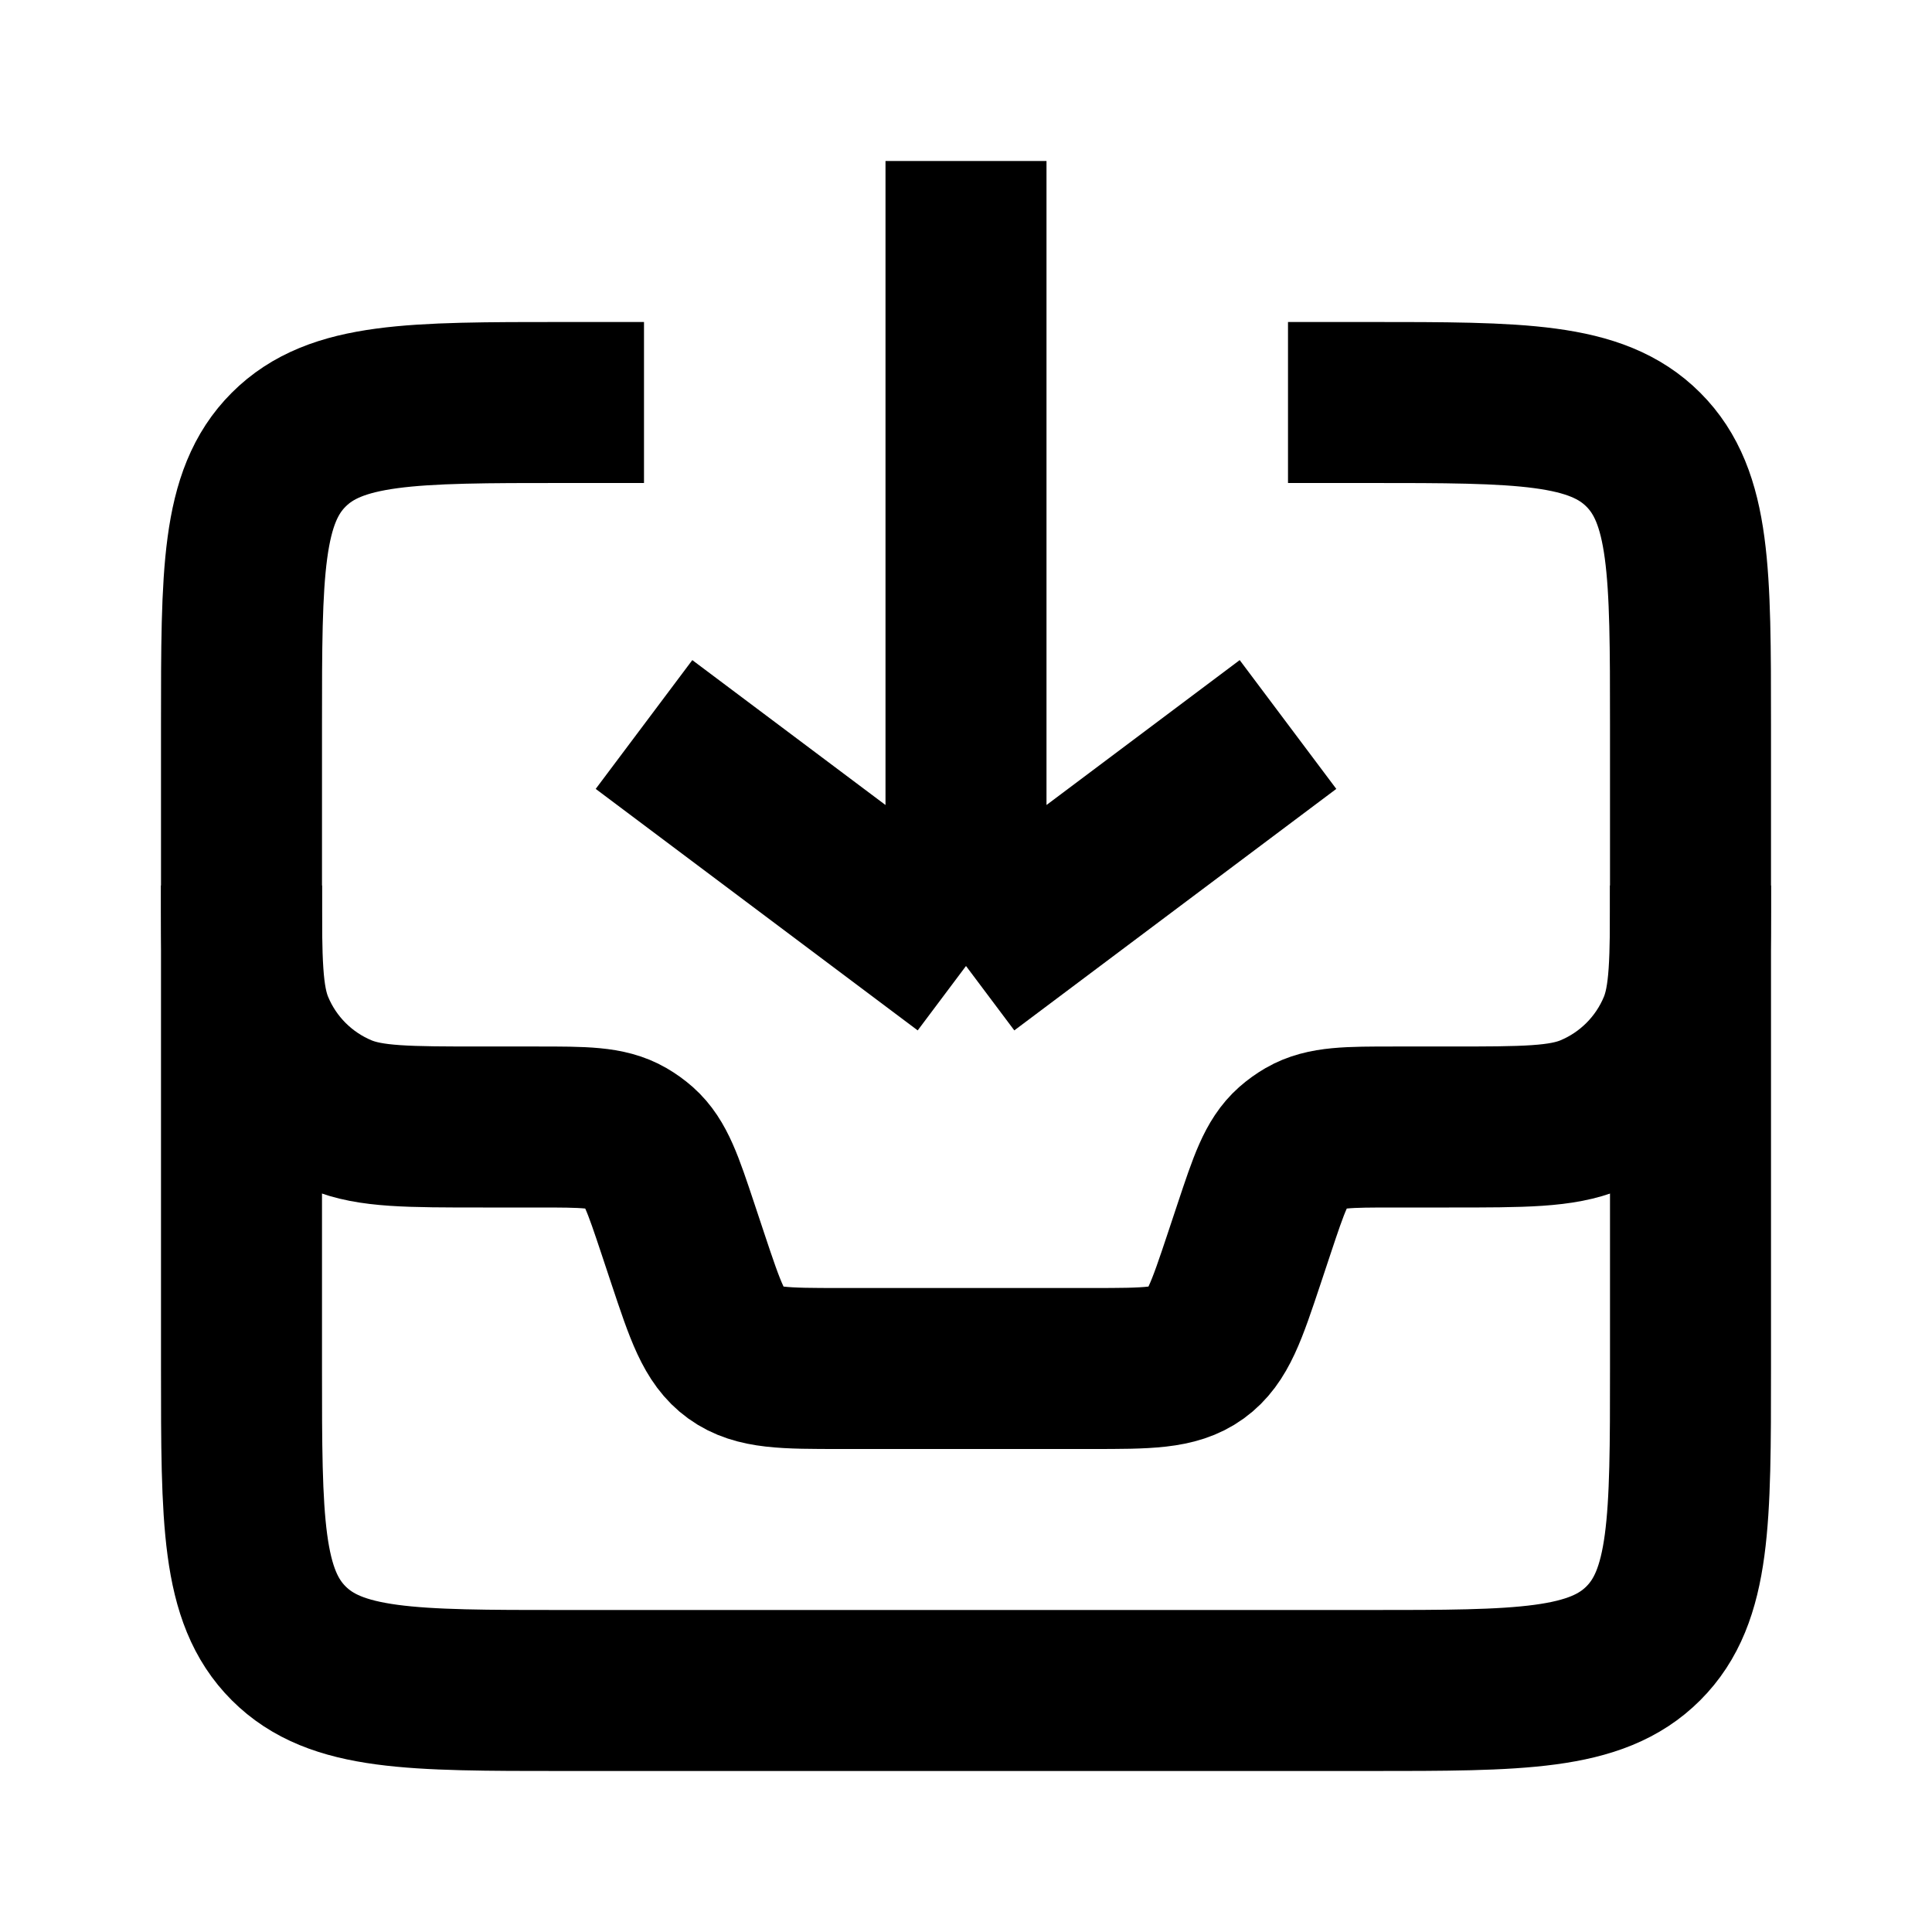<svg width="24" height="24" viewBox="0 0 24 24" fill="none" xmlns="http://www.w3.org/2000/svg"><path d="M3 11V11C3 11.932 3 12.398 3.152 12.765C3.355 13.255 3.745 13.645 4.235 13.848C4.602 14 5.068 14 6 14H6.675C7.256 14 7.547 14 7.779 14.134C7.837 14.168 7.892 14.207 7.943 14.252C8.143 14.43 8.235 14.705 8.419 15.257L8.544 15.633C8.764 16.293 8.874 16.622 9.136 16.811C9.398 17 9.746 17 10.441 17H13.559C14.254 17 14.602 17 14.864 16.811C15.126 16.622 15.236 16.293 15.456 15.633L15.581 15.257C15.765 14.705 15.857 14.43 16.057 14.252C16.108 14.207 16.163 14.168 16.221 14.134C16.453 14 16.744 14 17.325 14H18C18.932 14 19.398 14 19.765 13.848C20.255 13.645 20.645 13.255 20.848 12.765C21 12.398 21 11.932 21 11V11" stroke="currentColor" stroke-width="2"/><path d="M8 9L12 12M12 12L16 9M12 12L12 2" stroke="currentColor" stroke-width="2"/><path d="M16 5H17C18.886 5 19.828 5 20.414 5.586C21 6.172 21 7.114 21 9V17C21 18.886 21 19.828 20.414 20.414C19.828 21 18.886 21 17 21H7C5.114 21 4.172 21 3.586 20.414C3 19.828 3 18.886 3 17V9C3 7.114 3 6.172 3.586 5.586C4.172 5 5.114 5 7 5H8" stroke="currentColor" stroke-width="2"/></svg> 